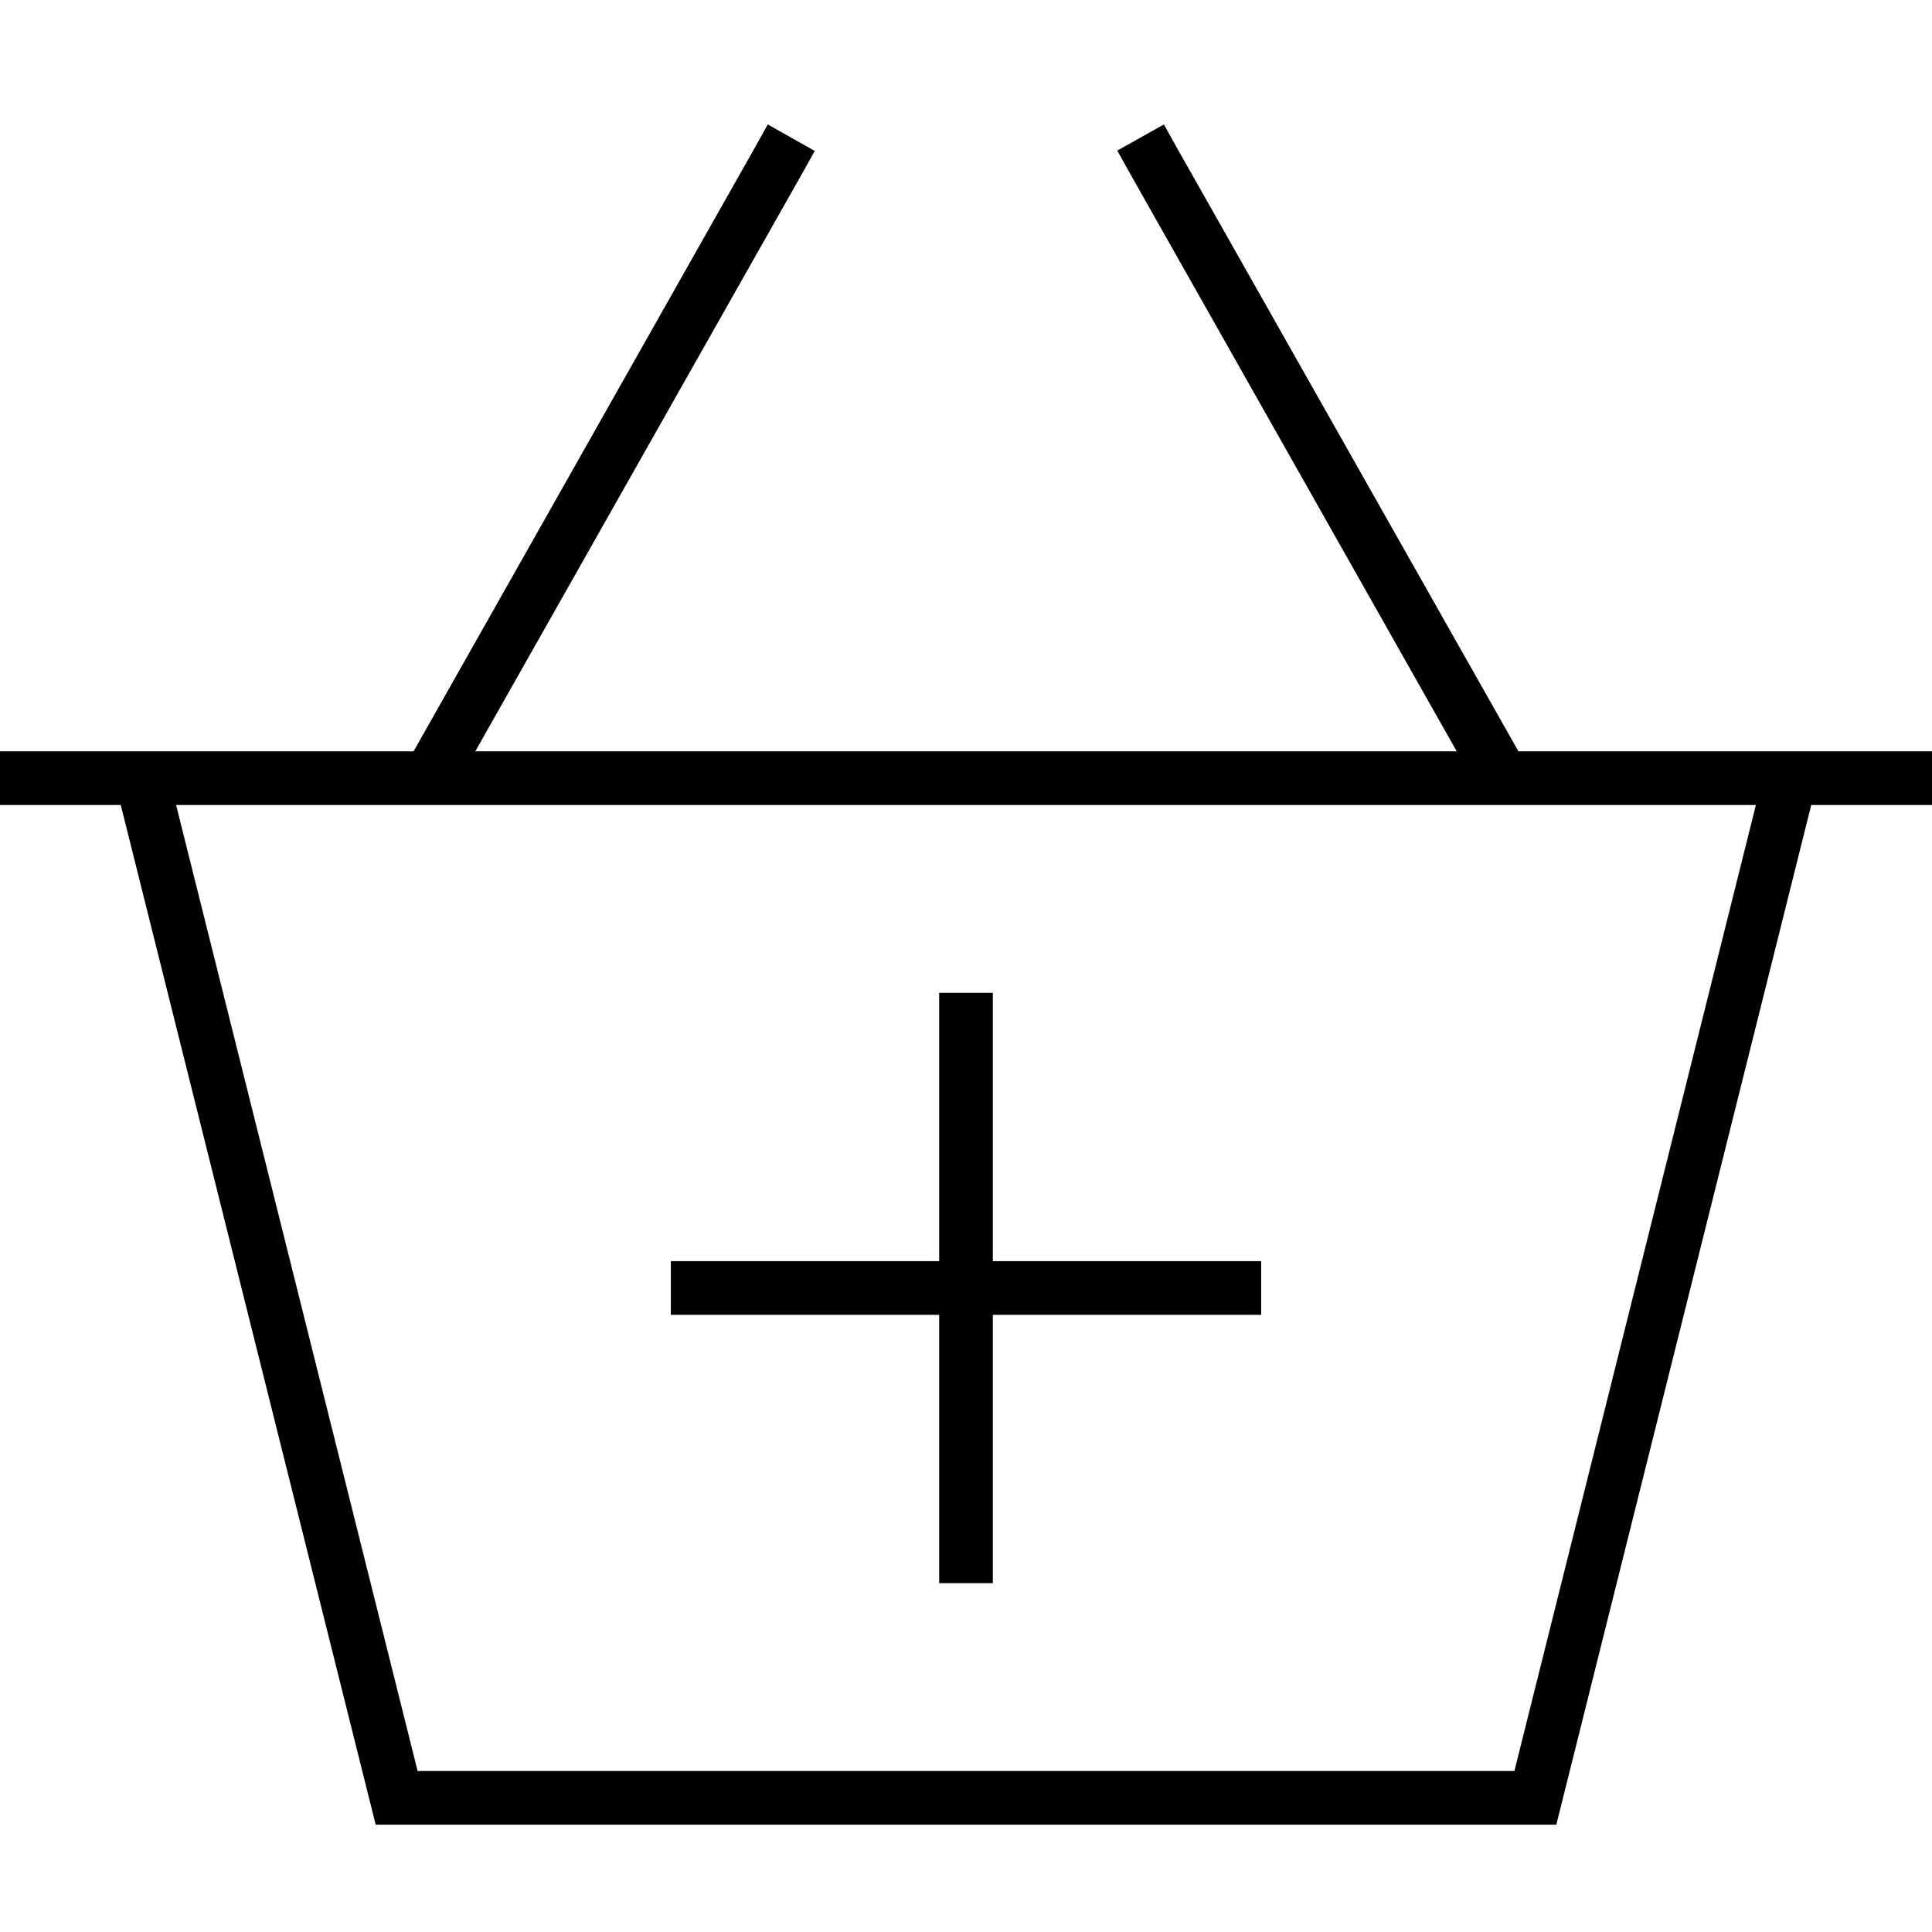 <svg xmlns="http://www.w3.org/2000/svg" width="24" height="24" viewBox="0 0 576 512">
    <path d="M242.9 13l-3.9 7L141.7 192l292.6 0L337 19.9l-3.9-7L347 5.1l3.9 7L452.7 192l74.8 0 16.5 0 32 0 0 16-36 0L464 512l-352 0L36 208 0 208l0-16 32 0 16.5 0 74.8 0L225 12.1l3.9-7L242.9 13zM523.5 208l-471 0 72 288 327 0 72-288zM200 344l8 0 72 0 0-72 0-8 16 0 0 8 0 72 72 0 8 0 0 16-8 0-72 0 0 72 0 8-16 0 0-8 0-72-72 0-8 0 0-16z"/>
</svg>